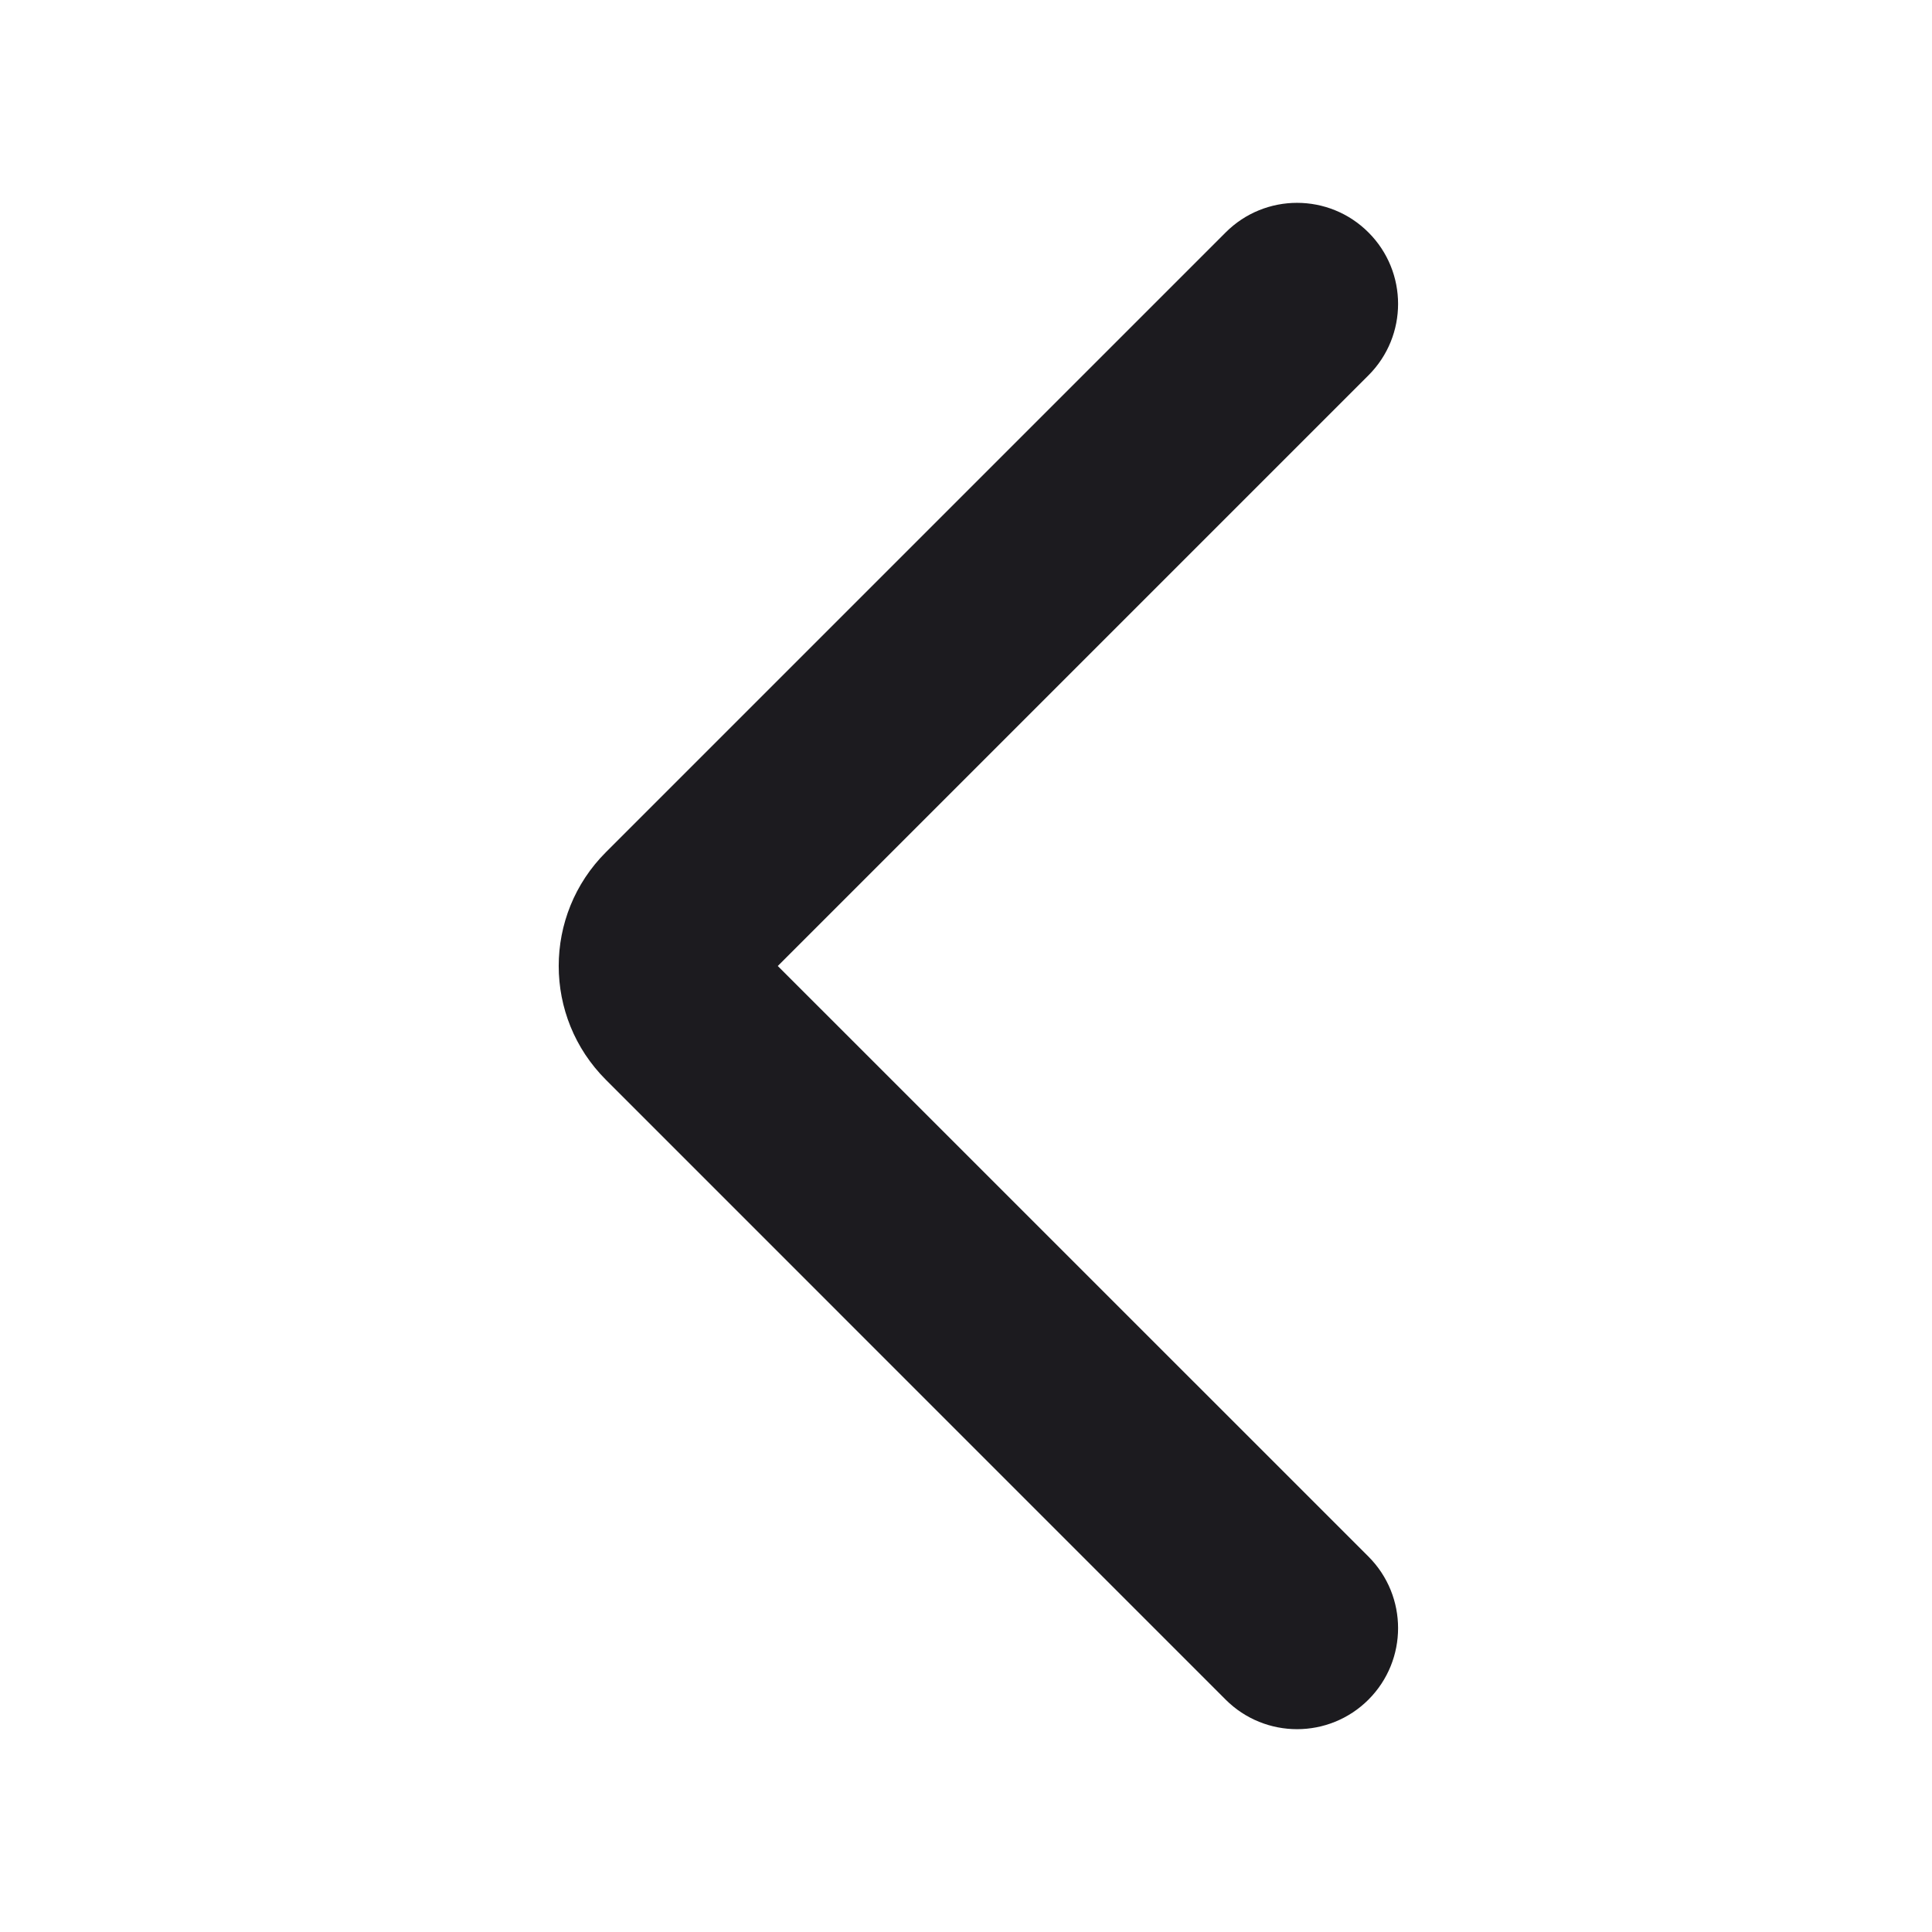 <svg width="24" height="24" viewBox="0 0 24 24" fill="none" xmlns="http://www.w3.org/2000/svg">
<mask id="mask0_173_8202" style="mask-type:alpha" maskUnits="userSpaceOnUse" x="0" y="0" width="24" height="24">
<rect width="24" height="24" fill="#D9D9D9"/>
</mask>
<g mask="url(#mask0_173_8202)">
<path d="M17 21.113C16.51 21.603 15.715 21.603 15.225 21.113L7.527 13.414C6.745 12.633 6.745 11.367 7.527 10.586L15.225 2.888C15.715 2.397 16.51 2.397 17 2.888C17.49 3.378 17.49 4.172 17 4.662L9.662 12L17 19.337C17.49 19.828 17.49 20.622 17 21.113Z" fill="#1C1B1F"/>
</g>
</svg>

